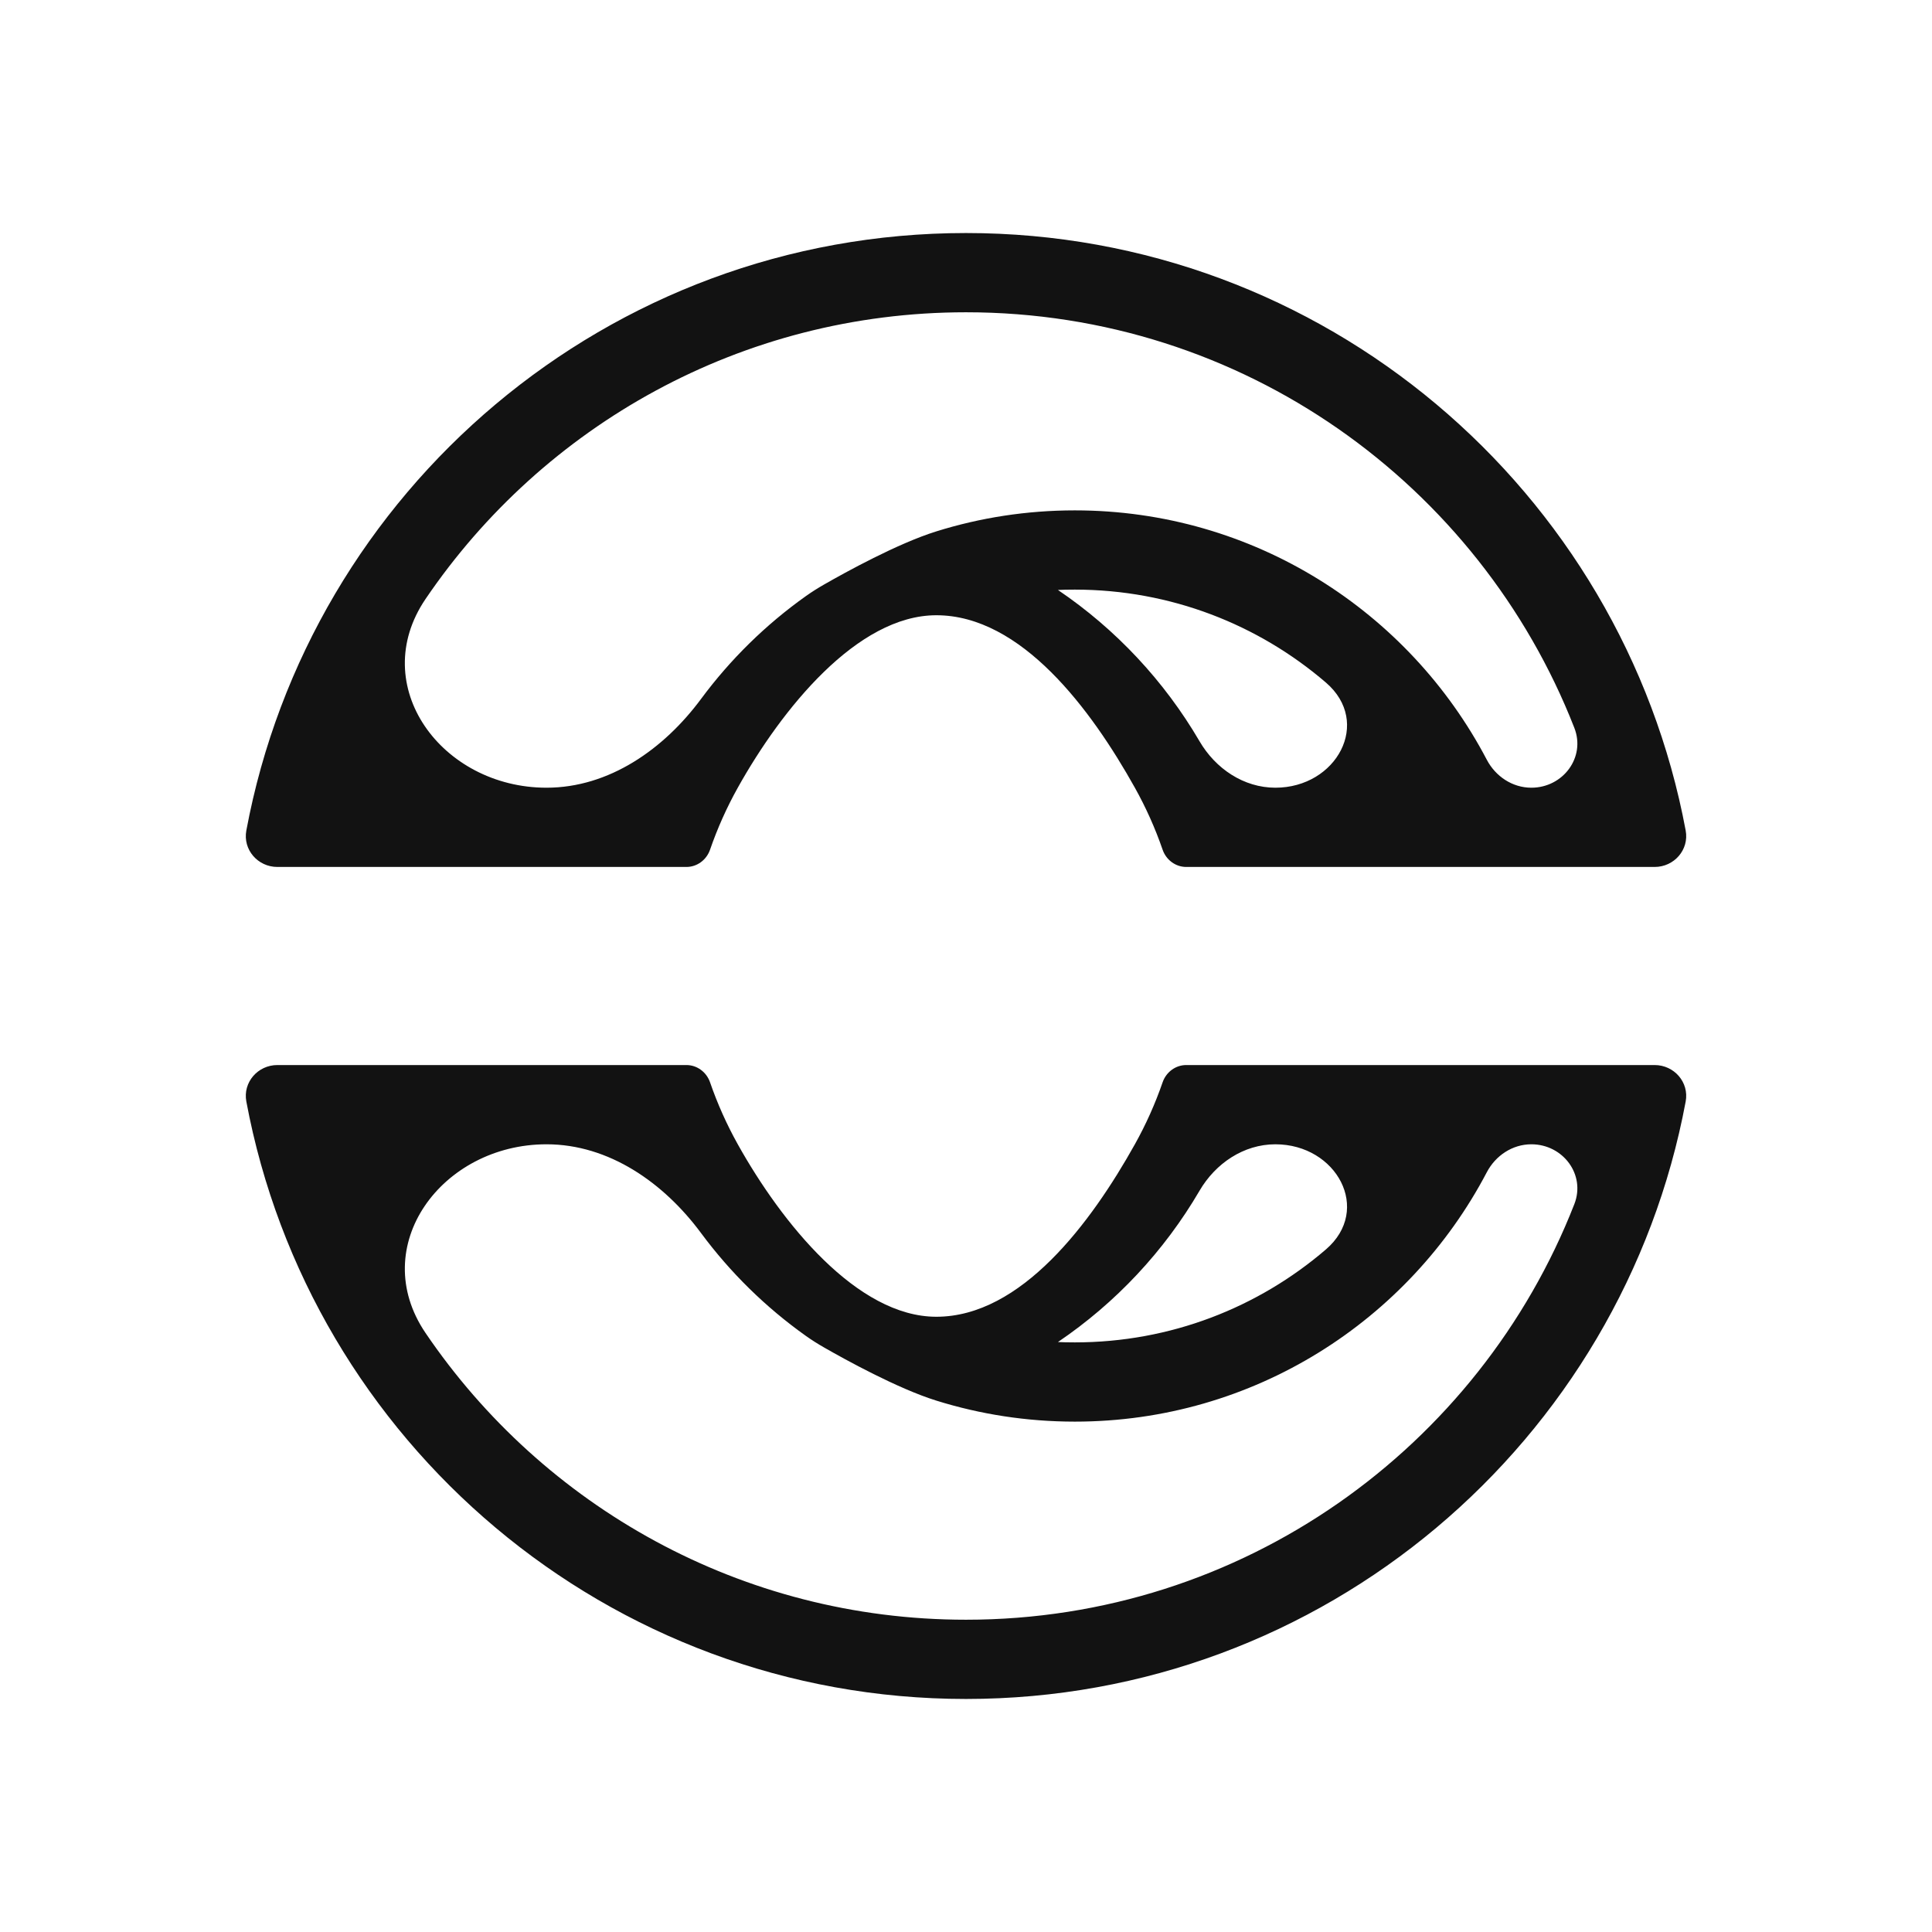 <svg width="120" height="120" viewBox="0 0 120 120" fill="none" xmlns="http://www.w3.org/2000/svg">
<path fill-rule="evenodd" clip-rule="evenodd" d="M17.228 53.848C16.015 53.848 15.078 52.777 15.3 51.585C19.243 30.462 37.757 14.474 60.001 14.474C82.244 14.474 100.758 30.462 104.701 51.585C104.923 52.777 103.985 53.848 102.773 53.848H73.679C73.012 53.848 72.429 53.407 72.212 52.776C71.749 51.435 71.171 50.148 70.489 48.926C67.771 44.059 63.434 38.214 58.157 38.214C53.231 38.214 48.542 44.059 45.825 48.926C45.143 50.148 44.565 51.435 44.102 52.776C43.884 53.407 43.302 53.848 42.635 53.848H17.228ZM58.157 33.005C55.753 33.755 52.487 35.559 51.179 36.309C50.793 36.53 50.417 36.767 50.054 37.025C47.563 38.796 45.364 40.954 43.545 43.41C41.231 46.534 37.829 48.926 33.945 48.926C27.434 48.926 22.773 42.594 26.432 37.203C33.729 26.456 46.041 19.396 60.001 19.396C77.188 19.396 91.878 30.098 97.785 45.209C98.501 47.041 97.081 48.926 95.115 48.926C93.942 48.926 92.892 48.227 92.347 47.187C87.515 37.98 77.87 31.7 66.76 31.7C63.764 31.7 60.874 32.157 58.157 33.005ZM74.505 46.041C72.312 42.288 69.299 39.073 65.711 36.644C66.033 36.63 66.234 36.622 66.76 36.622C72.714 36.622 78.161 38.795 82.352 42.393C85.236 44.868 83.016 48.926 79.217 48.926C77.249 48.926 75.499 47.743 74.505 46.041Z" fill="#121212"/>
<path fill-rule="evenodd" clip-rule="evenodd" d="M17.228 66.152C16.015 66.152 15.078 67.223 15.3 68.415C19.243 89.538 37.757 105.526 60.001 105.526C82.244 105.526 100.758 89.538 104.701 68.415C104.923 67.223 103.985 66.152 102.773 66.152H73.679C73.012 66.152 72.429 66.594 72.212 67.224C71.749 68.565 71.171 69.852 70.489 71.074C67.771 75.941 63.434 81.786 58.157 81.786C53.231 81.786 48.542 75.941 45.825 71.074C45.143 69.852 44.565 68.565 44.102 67.224C43.884 66.594 43.302 66.152 42.635 66.152H17.228ZM58.157 86.995C55.753 86.245 52.487 84.441 51.179 83.691C50.793 83.47 50.417 83.233 50.054 82.975C47.563 81.204 45.364 79.046 43.545 76.59C41.231 73.466 37.829 71.074 33.945 71.074C27.434 71.074 22.773 77.406 26.432 82.796C33.729 93.544 46.041 100.604 60.001 100.604C77.188 100.604 91.878 89.902 97.785 74.791C98.501 72.959 97.081 71.074 95.115 71.074C93.942 71.074 92.892 71.773 92.347 72.813C87.515 82.02 77.87 88.3 66.76 88.3C63.764 88.3 60.874 87.843 58.157 86.995ZM74.505 73.958C72.312 77.712 69.299 80.927 65.711 83.356C66.033 83.37 66.234 83.378 66.76 83.378C72.714 83.378 78.161 81.205 82.352 77.607C85.236 75.132 83.016 71.074 79.217 71.074C77.249 71.074 75.499 72.257 74.505 73.958Z" fill="#121212"/>
</svg>
